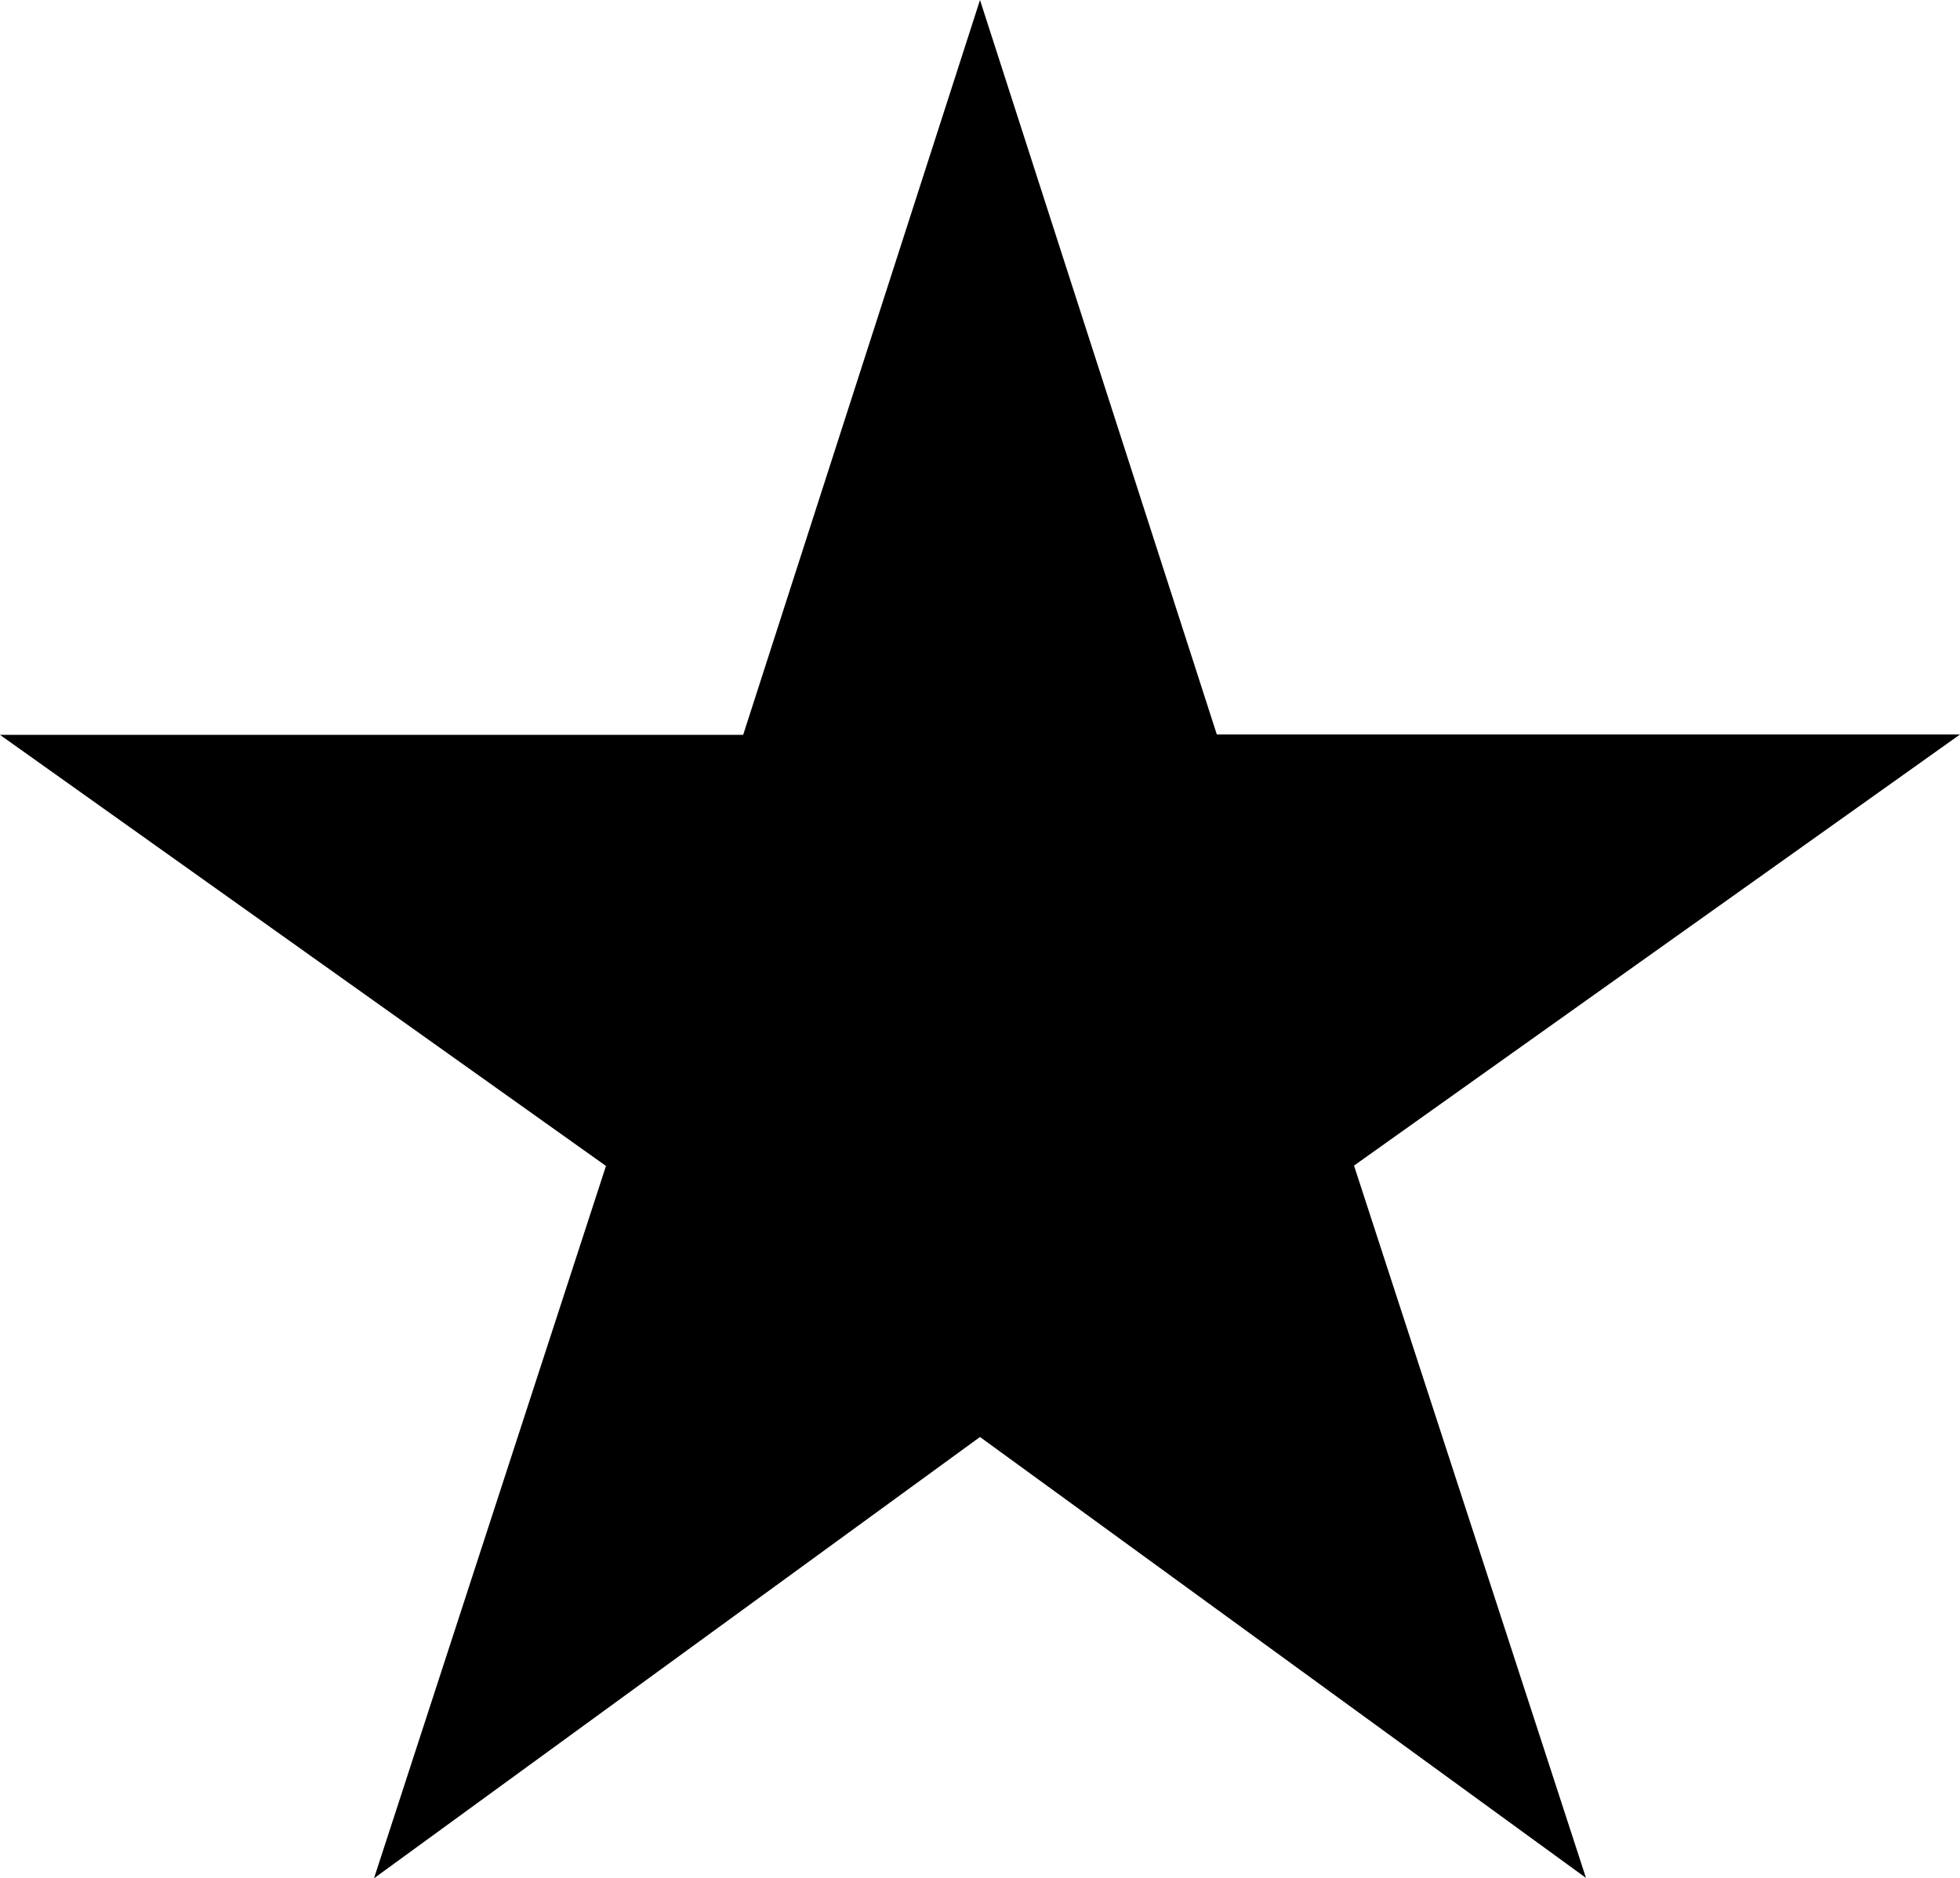 <svg xmlns="http://www.w3.org/2000/svg" viewBox="-534 1585 21.732 20.827"><path class="a" d="M13.866,18.437l6.719,4.89-2.572-7.9,6.719-4.781h-8.24L13.866,2.5,11.24,10.65H3l6.719,4.781-2.572,7.9Z" transform="translate(-537 1582.5)"/></svg>